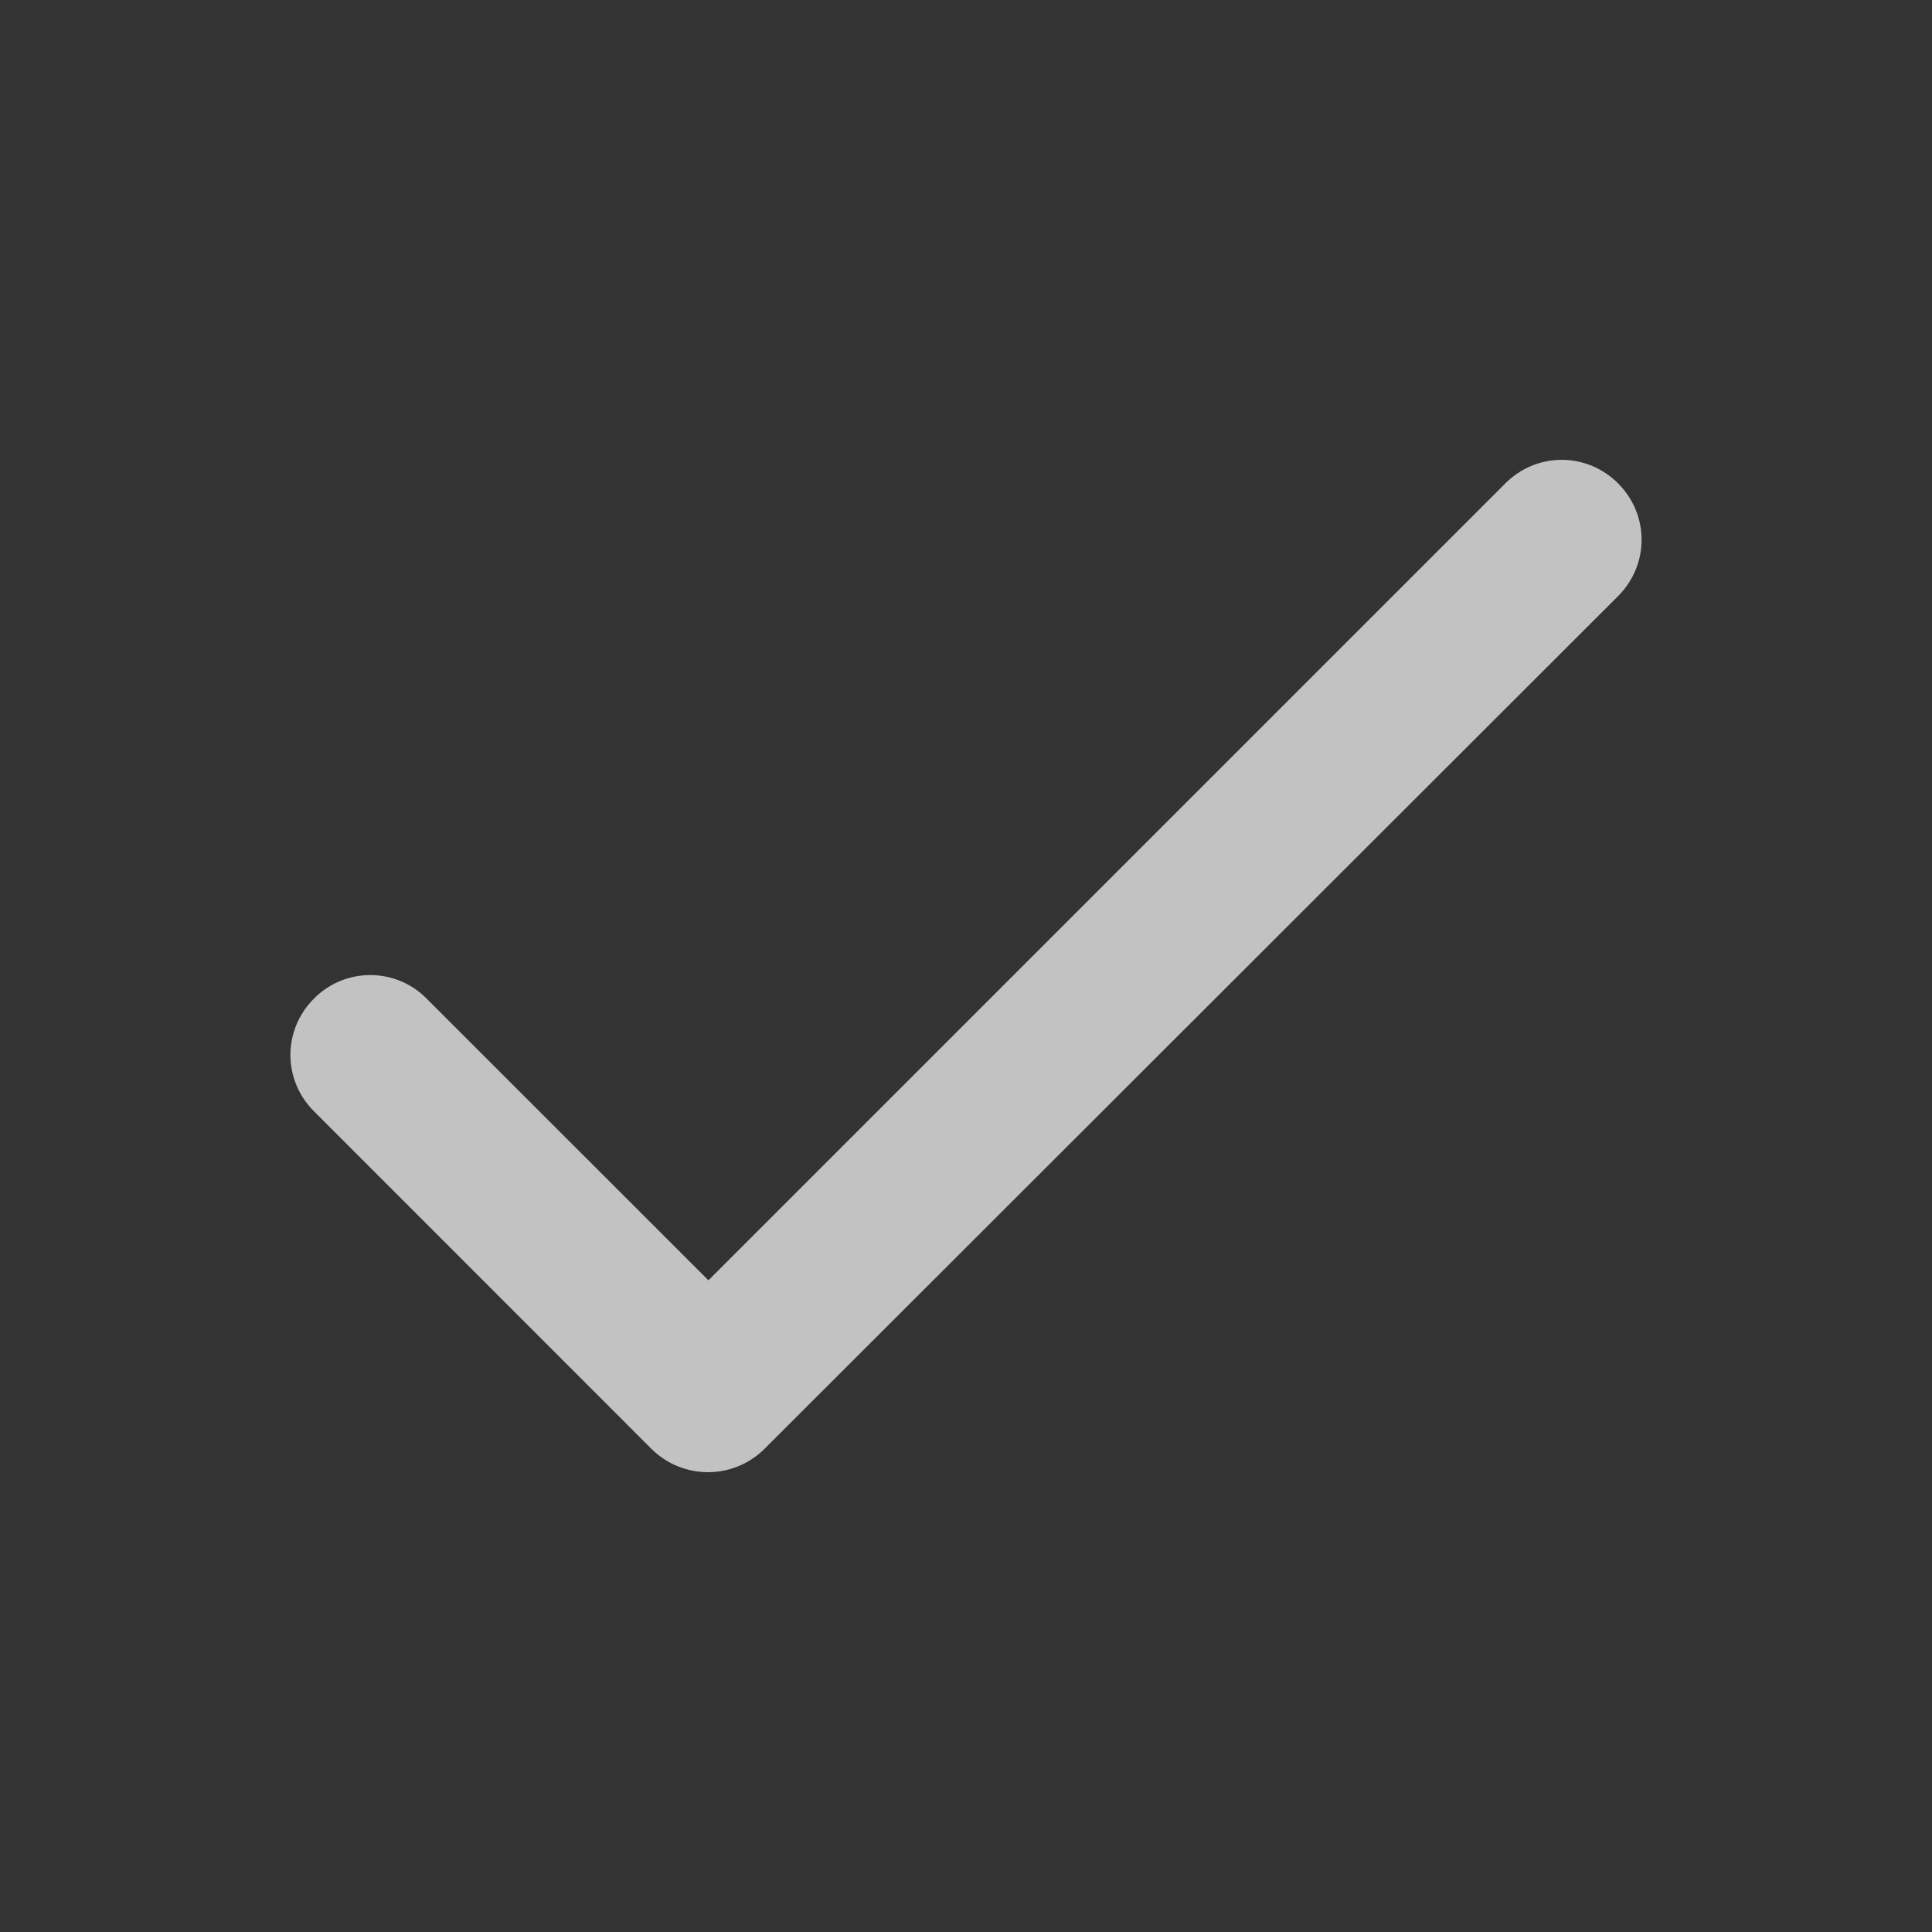<svg width="16" height="16" viewBox="0 0 16 16" fill="none" xmlns="http://www.w3.org/2000/svg">
<rect x="0" y="0" width="16" height="16" fill="#333333" stroke="none"/>
<g id="icon/action/done_24px">
<path id="icon/action/done_24px_2" d="M5.867 10.603L3.533 8.27C3.41 8.145 3.242 8.075 3.067 8.075C2.891 8.075 2.723 8.145 2.6 8.27C2.34 8.53 2.34 8.943 2.6 9.203L5.393 11.997C5.653 12.257 6.073 12.257 6.333 11.997L13.4 4.937C13.66 4.677 13.66 4.263 13.4 4.003C13.277 3.879 13.109 3.808 12.933 3.808C12.758 3.808 12.59 3.879 12.467 4.003L5.867 10.603Z" fill="white" fill-opacity="0.7"/>
</g>
</svg>

